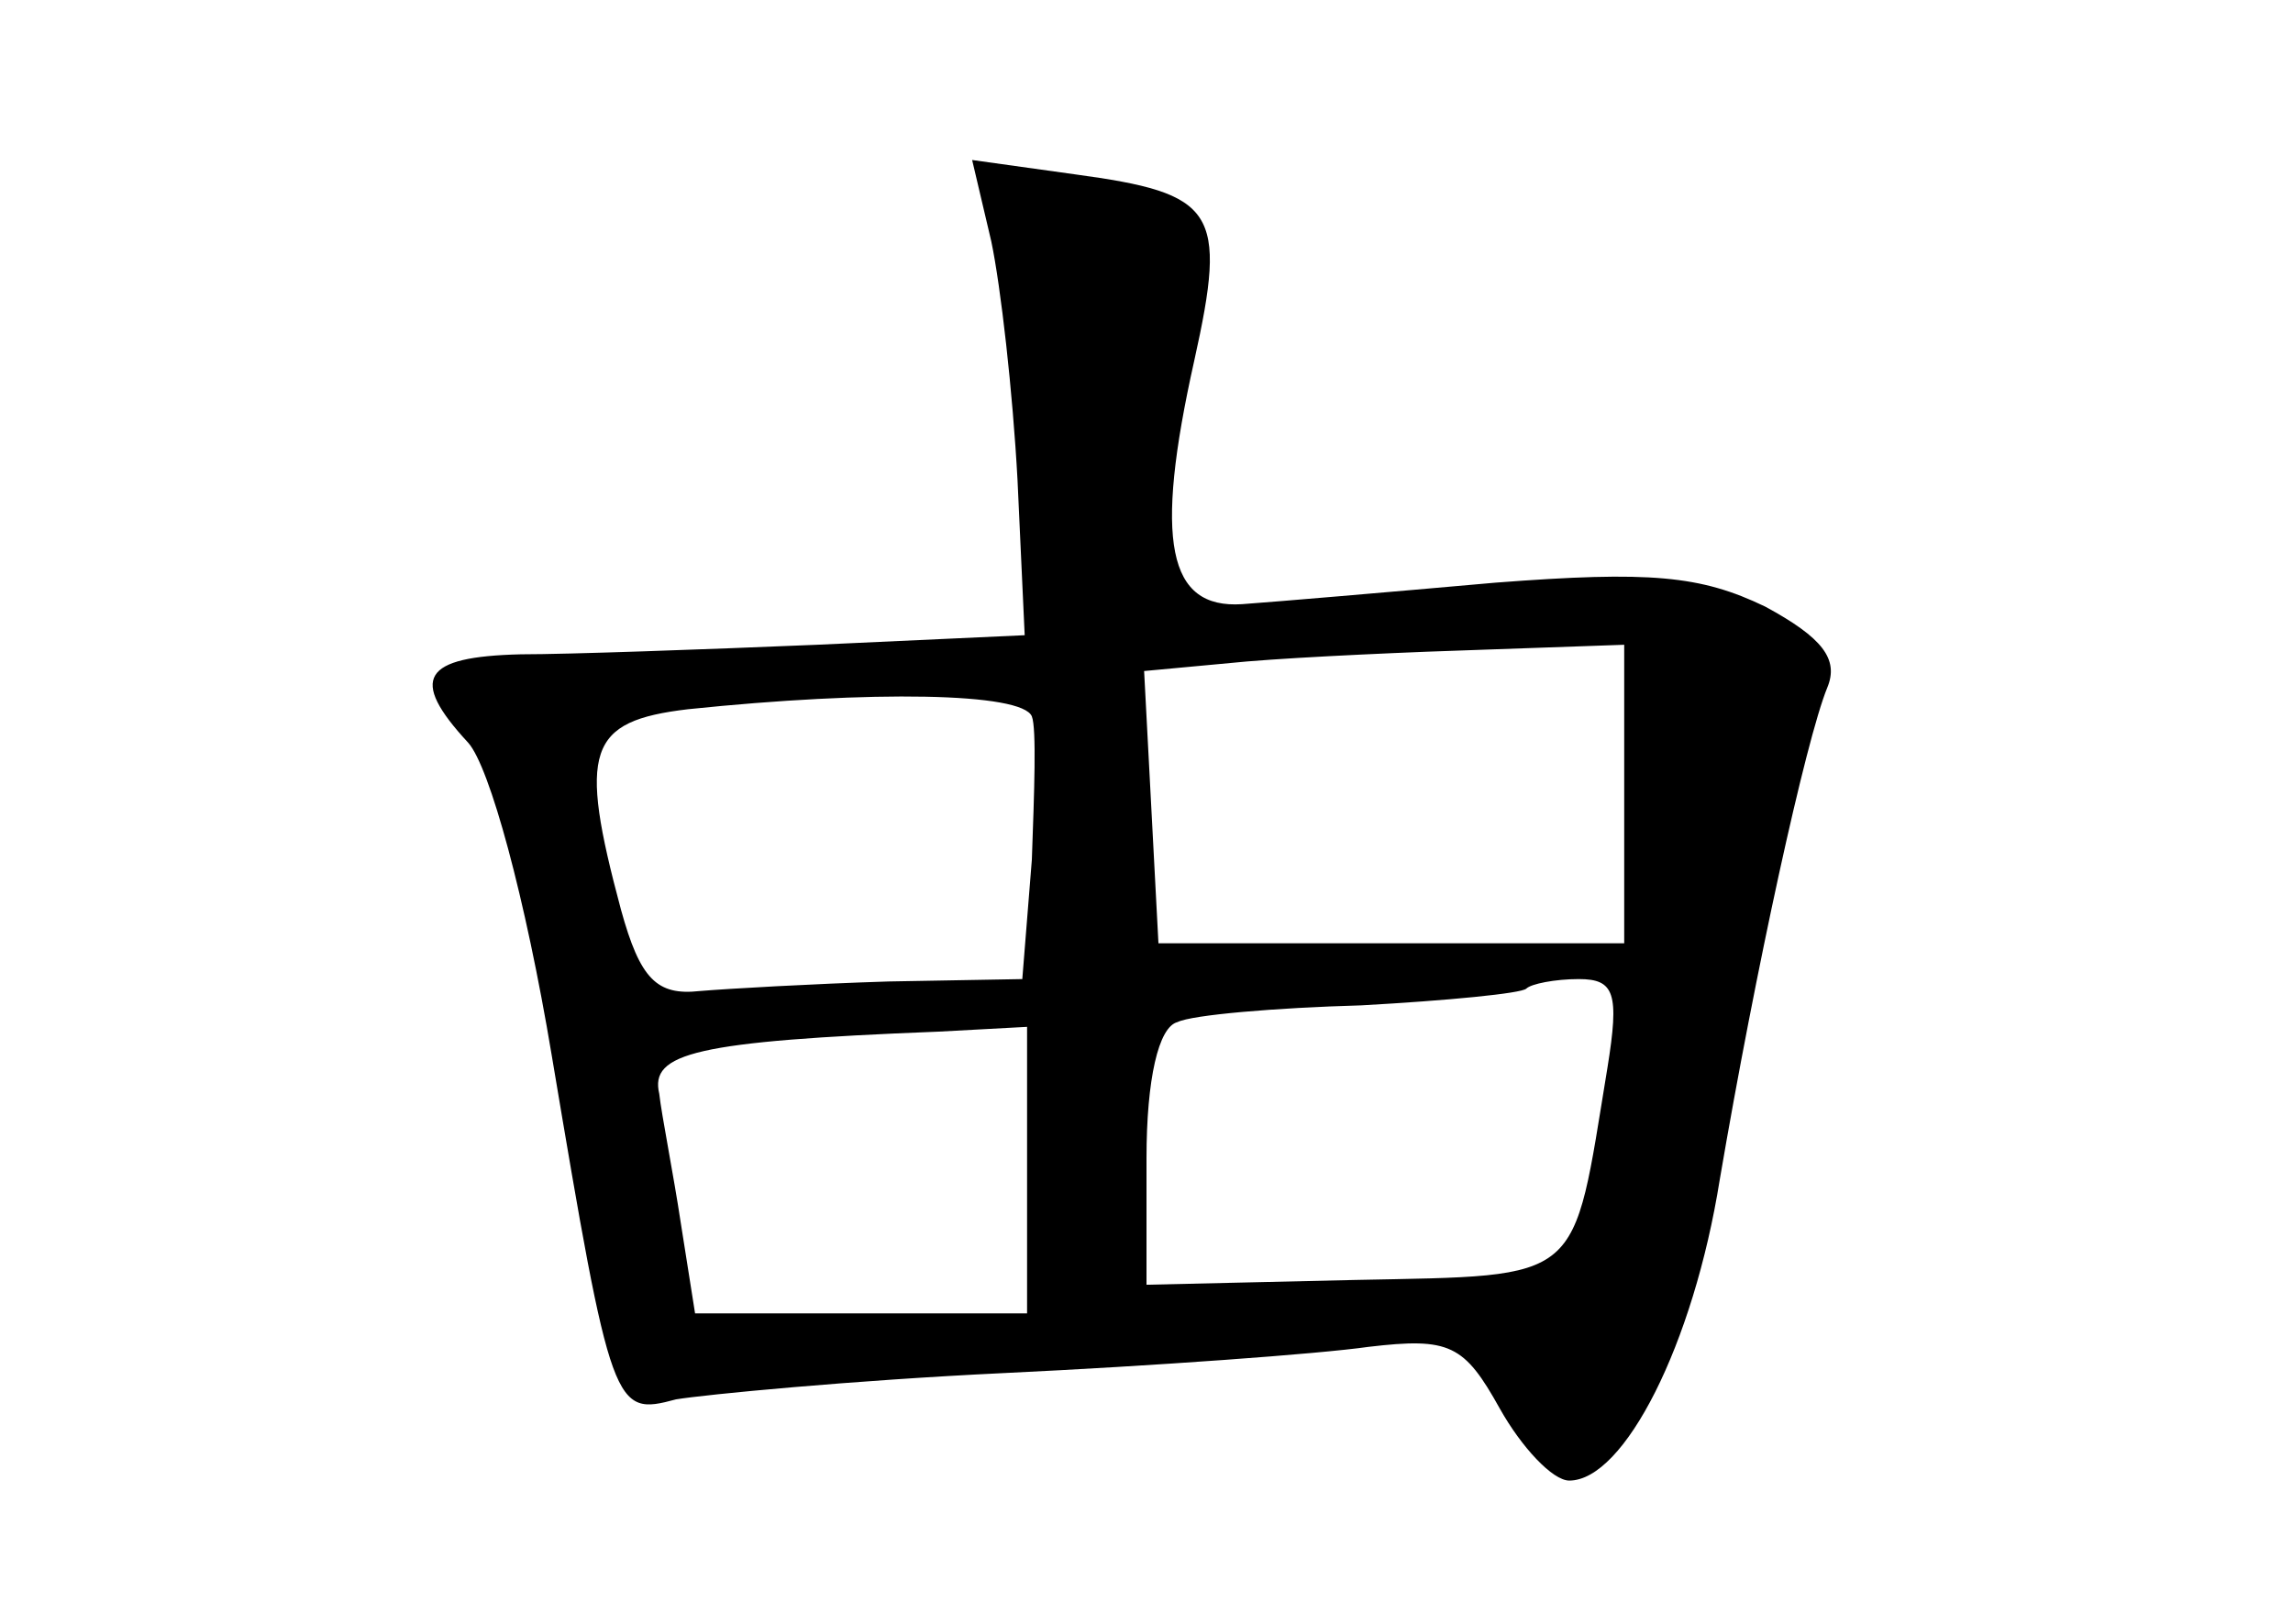 <?xml version="1.0" standalone="no"?>
<!DOCTYPE svg PUBLIC "-//W3C//DTD SVG 20010904//EN"
 "http://www.w3.org/TR/2001/REC-SVG-20010904/DTD/svg10.dtd">
<svg version="1.0" xmlns="http://www.w3.org/2000/svg"
 width="96pt" height="68pt" viewBox="0 0 96 68"
 preserveAspectRatio="xMidYMid meet">
<g transform="translate(0,68) scale(0.1,-0.1)"
fill="#000000" stroke="none">
<path d="M415 579 c4 -19 9 -63 11 -100 l3 -65 -87 -4 c-48 -2 -104 -4 -124
-4 -41 -1 -47 -10 -22 -37 9 -10 24 -65 35 -131 25 -149 26 -151 52 -144 12 2
74 8 137 11 63 3 132 8 153 11 34 4 40 1 55 -26 9 -16 22 -30 29 -30 23 0 52
57 63 126 15 88 36 184 45 206 5 12 -2 21 -26 34 -27 13 -48 15 -113 10 -45
-4 -92 -8 -106 -9 -31 -2 -37 26 -20 102 14 63 9 70 -50 78 l-43 6 8 -34z
m265 -231 l0 -63 -98 0 -97 0 -3 57 -3 57 43 4 c24 2 69 4 101 5 l57 2 0 -62z
m-248 32 c2 -5 1 -32 0 -60 l-4 -50 -56 -1 c-32 -1 -67 -3 -79 -4 -18 -2 -25
5 -33 34 -18 67 -14 79 28 84 77 8 140 7 144 -3z m241 -147 c-15 -91 -9 -87
-106 -89 l-87 -2 0 53 c0 33 5 55 13 57 6 3 41 6 77 7 36 2 67 5 69 7 2 2 12
4 22 4 15 0 17 -6 12 -37z m-243 -43 l0 -60 -70 0 -69 0 -6 38 c-3 20 -8 45
-9 54 -4 17 15 22 117 26 l37 2 0 -60z"/>
</g>
</svg>
